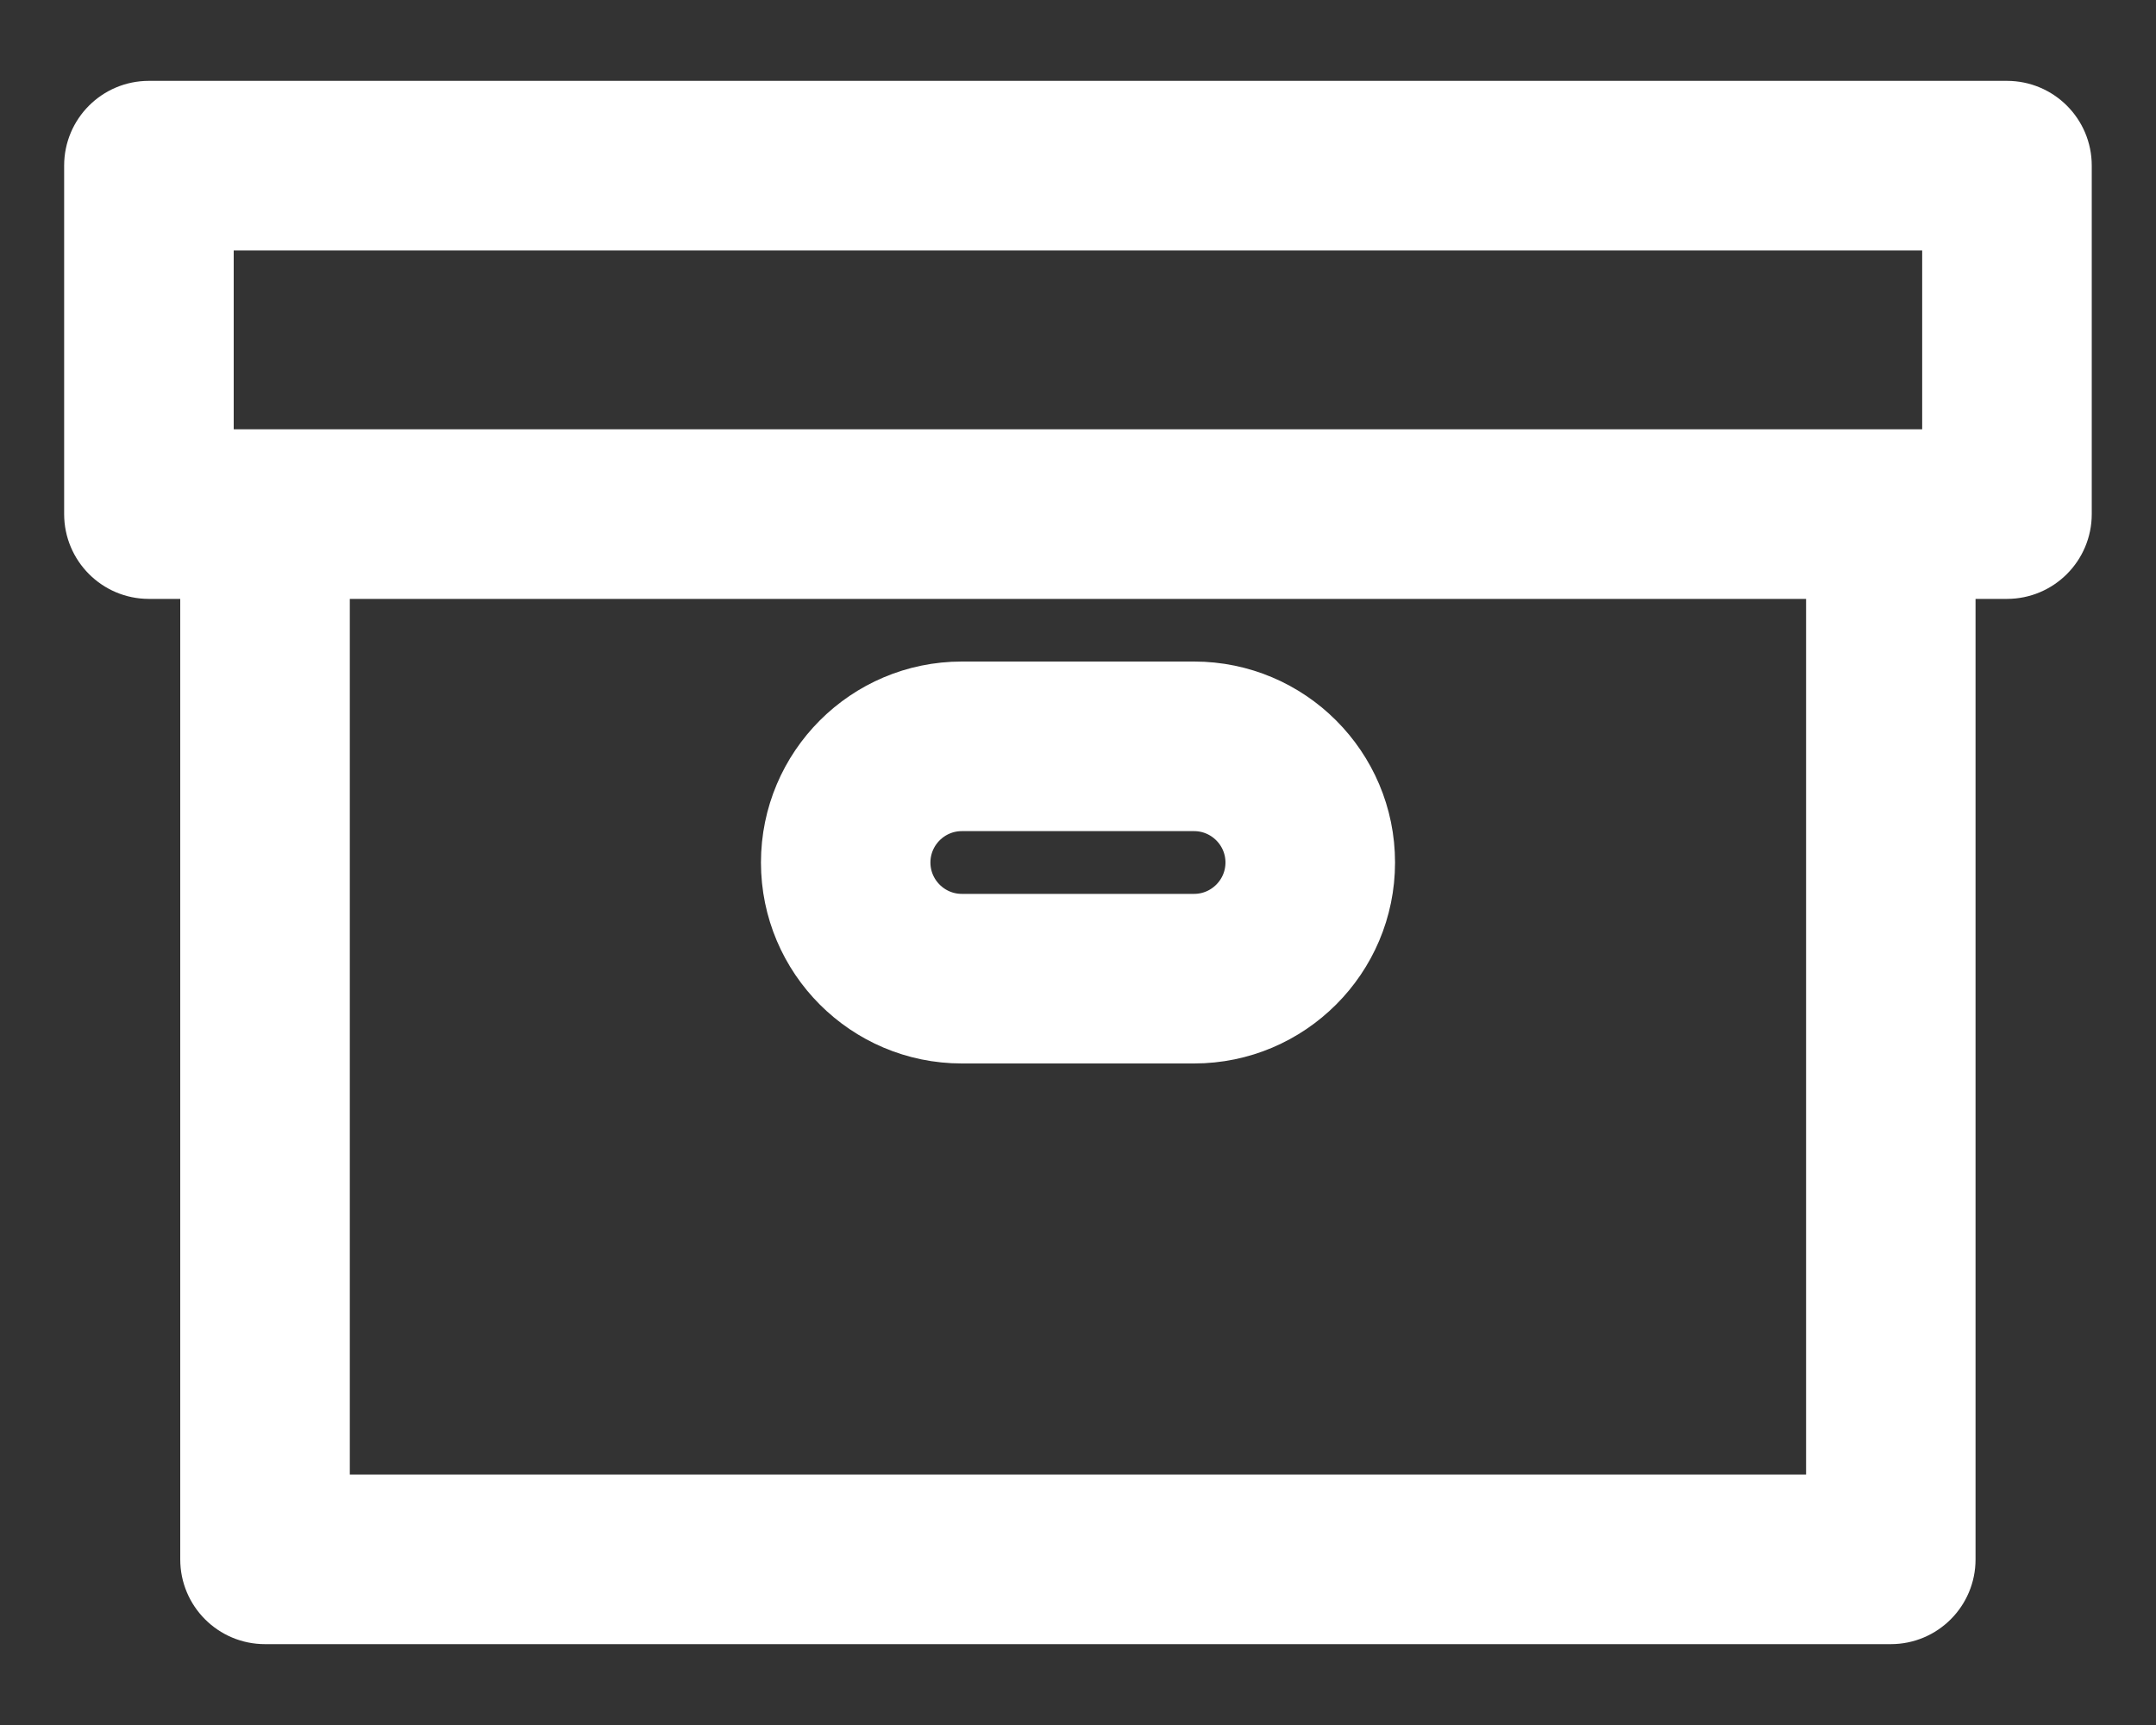 <svg width="20" height="16" viewBox="0 0 20 16" fill="none" xmlns="http://www.w3.org/2000/svg">
<rect x="0" y="0" width="20" height="16" fill="#333333" stroke="none"/>
<path d="M18.617 1H1.381C1.085 1 0.845 1.24 0.845 1.536V4.768C0.845 5.064 1.085 5.305 1.381 5.305H1.922V14.464C1.922 14.76 2.162 15 2.458 15H17.54C17.836 15 18.076 14.76 18.076 14.464V5.305H18.617C18.914 5.305 19.154 5.064 19.154 4.768V1.536C19.154 1.24 18.914 1 18.617 1ZM17.004 13.927H2.995V5.305H17.004V13.927ZM18.081 4.232H1.918V2.073H18.081V4.232Z" fill="white" stroke="white" stroke-width="0.5"/>
<path d="M8.922 9.614H11.077C11.967 9.614 12.691 8.89 12.691 8C12.691 7.11 11.967 6.386 11.077 6.386H8.922C8.032 6.386 7.309 7.11 7.309 8C7.309 8.89 8.032 9.614 8.922 9.614ZM8.922 7.459H11.077C11.375 7.459 11.618 7.702 11.618 8C11.618 8.298 11.375 8.541 11.077 8.541H8.922C8.624 8.541 8.381 8.298 8.381 8C8.381 7.702 8.624 7.459 8.922 7.459Z" fill="white" stroke="white" stroke-width="0.5"/>
</svg>
